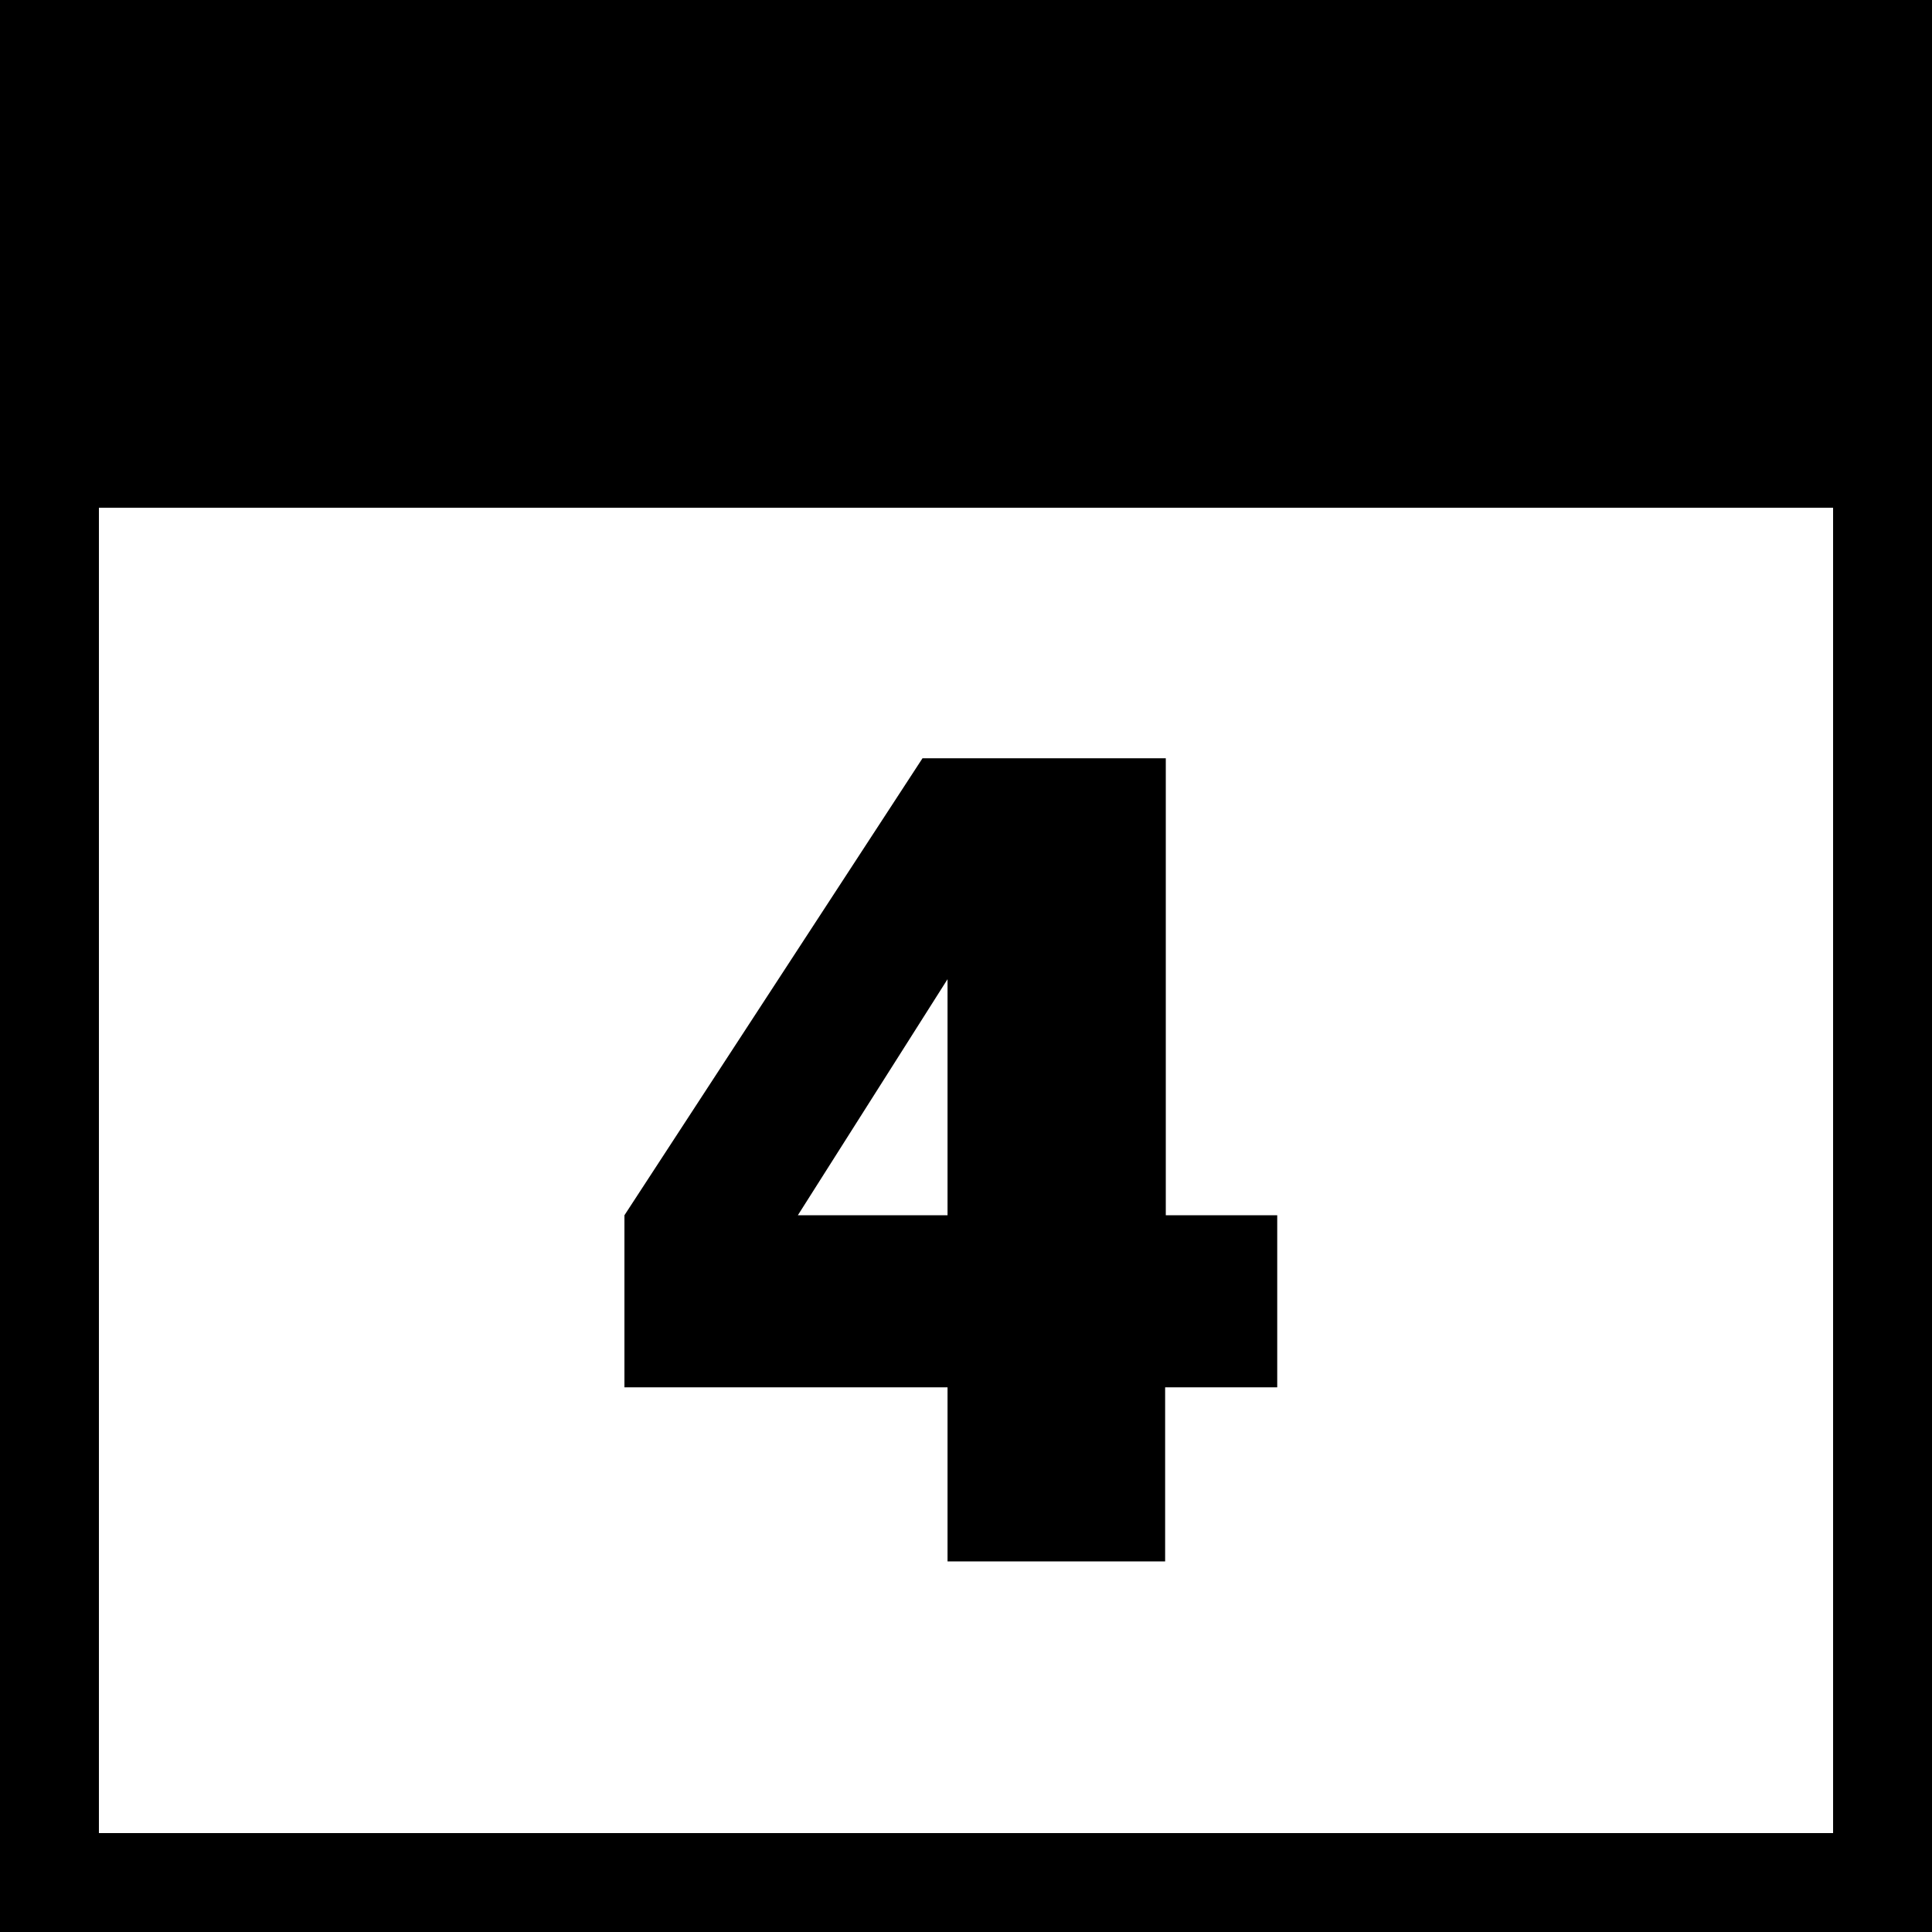 <?xml version="1.0" encoding="utf-8"?>
<!-- Generator: Adobe Illustrator 22.0.1, SVG Export Plug-In . SVG Version: 6.00 Build 0)  -->
<svg version="1.1" id="Layer_1" xmlns="http://www.w3.org/2000/svg" xmlns:xlink="http://www.w3.org/1999/xlink" x="0px" y="0px"
	 viewBox="0 0 293 293" style="enable-background:new 0 0 293 293;" xml:space="preserve">
<rect x="0" y="0" width="293" height="293" fill="#808080" stroke="none"/>
<style type="text/css">
	.st0{fill:#FFFFFF;}
</style>
<g>
	<g>
		<g>
			<rect x="7.5" y="7.5" class="st0" width="278" height="278"/>
		</g>
		<g>
			<path d="M278,15v263H15V15H278 M293,0H0v293h293V0L293,0z"/>
		</g>
	</g>
	<g>
		<g>
			<rect x="15.5" y="15.5" width="262" height="54"/>
		</g>
		<g>
			<path d="M270,23v39H23V23H270 M285,8H8v69h277V8L285,8z"/>
		</g>
	</g>
	<g>
		<path d="M193.6,210.4h-16.9v26.4h-33v-26.4h-49v-26.1l45.2-69.3h36.9v69.3h16.9V210.4z M143.7,184.3v-35.8L121,184.3H143.7z"/>
	</g>
</g>
</svg>
